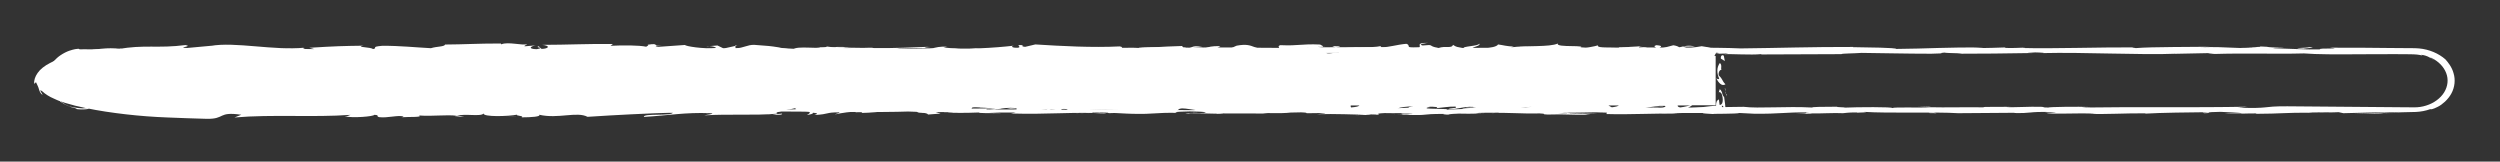 <?xml version="1.0" encoding="utf-8"?>
<!-- Generator: Adobe Illustrator 25.2.1, SVG Export Plug-In . SVG Version: 6.00 Build 0)  -->
<svg version="1.1" id="Layer_1" xmlns="http://www.w3.org/2000/svg" xmlns:xlink="http://www.w3.org/1999/xlink" x="0px" y="0px"
	 viewBox="0 0 2396.6 154.9" style="enable-background:new 0 0 2396.6 154.9;" xml:space="preserve">
<rect x="0" y="0" width="2396.6" height="154.9" fill="#333333" stroke="none"/>
<style type="text/css">
	.st0{fill:white;}
</style>
<g>
	<g>
		<path class="st0" d="M48.7,76.9c-0.1-2-1.3-0.8-0.4,4.4c0.5,1.2,1.4,2.3,2,3.4C49.3,82.2,48.8,79.6,48.7,76.9z"/>
		<path class="st0" d="M71.9,104.3c3.9,0.8,8.1,0.7,10.8,0.4s3.6-0.7,1.1-1.1c-2,0.2-3.4,0.2-4.8,0.3c-1.4-0.1-2.5-0.1-3.8-0.3
			c-2.4-0.4-4.9-0.6-8.9-1.7c-6-2.4-9-5.8-8-5.3c-0.9-0.6-2.6-2.1-4.1-3.8c-0.8-0.9-1.5-1.8-2.1-2.7c-0.6-0.9-1.1-1.7-1.8-2.3
			c1.3,3.3,3.9,6.8,7.8,9.7c3.9,2.9,8.9,5.3,14.5,6.3C74.9,104.5,72.6,104.3,71.9,104.3z"/>
		<path class="st0" d="M736.4,107l-4.3-0.1C733.2,106.9,734.7,106.9,736.4,107z"/>
		<path class="st0" d="M1148.1,107.4c-3.1,0-4.5,0.1-4.6,0.2C1146.5,107.6,1148.9,107.5,1148.1,107.4z"/>
		<path class="st0" d="M1218.5,108.4c-1.5,0-2.8,0-4.1-0.1C1215.9,108.4,1217.5,108.4,1218.5,108.4z"/>
		<path class="st0" d="M736.4,107l11,0.3C748.1,106.9,741.7,107,736.4,107z"/>
		<path class="st0" d="M163.3,103.5c-2.3,0-4.3,0.1-6,0.2c1.9,0,3.8-0.1,5.6-0.1C163.1,103.6,163.2,103.6,163.3,103.5z"/>
		<path class="st0" d="M554.8,107.7h-3.4c-1,0.1-1.9,0.2-2.8,0.4L554.8,107.7z"/>
		<path class="st0" d="M415.5,107.8c3.1,0,4.3-0.7,5.5-1c-1.8,0.3-4.1,0.4-6.9,0.5C414.1,107.4,414.5,107.6,415.5,107.8z"/>
		<path class="st0" d="M194.6,106.5l-3.9,0.1C191.7,106.6,193.4,106.5,194.6,106.5z"/>
		<path class="st0" d="M654.5,107.8c0.2,0.1,0.8,0.2,1.3,0.3C655.8,108,655.3,107.9,654.5,107.8z"/>
		<path class="st0" d="M187.4,51.6C187.6,51.5,187.4,51.5,187.4,51.6C186.7,51.5,186.4,51.6,187.4,51.6z"/>
		<path class="st0" d="M46.4,76.9h-0.3l0,0l0,0l0,0l0,0l0,0l0,0l0,0v-0.1v-0.1v-0.2V76v-0.9c-0.1-0.2-0.4-0.4-0.5-0.4l0.3,1.1
			l0.1,0.6v0.3v0.1v0.1l0,0l0,0l0,0l0,0l0,0l0,0l0,0H46.4z"/>
		<path class="st0" d="M1347.1,109.3c-0.2,0-0.4,0-0.6,0C1343.1,109.4,1345.1,109.4,1347.1,109.3z"/>
		<path class="st0" d="M2210.3,45.1c13.4,0.7-21.8,0.8-1.6,1.6C2206.8,46.4,2227,45.5,2210.3,45.1z"/>
		<path class="st0" d="M166.9,103.6c1.9,0,3.8,0,5.8,0C170.1,103.6,168.3,103.6,166.9,103.6z"/>
		<path class="st0" d="M2208.7,46.7L2208.7,46.7l2.1,0.1C2209.8,46.7,2209.5,46.7,2208.7,46.7z"/>
		<path class="st0" d="M1643.7,108.9c-0.6-0.1-1.8-0.2-3-0.3C1640.7,108.6,1641.4,108.7,1643.7,108.9z"/>
		<path class="st0" d="M1422.8,107.8l5.5,0.1C1426,107.9,1424.3,107.8,1422.8,107.8z"/>
		<path class="st0" d="M1758.3,107.8c3,0.1,4,0.2,8,0.1c-0.4,0-0.8-0.1-1.3-0.1C1763.7,107.9,1761.7,108,1758.3,107.8z"/>
		<path class="st0" d="M1877.7,107.8c-0.6,0-1.5-0.1-2.3-0.1c-1.1,0-2.6,0-3.8,0L1877.7,107.8z"/>
		<path class="st0" d="M550.2,51.2c-2.6-0.2-4.3-0.4-5.5-0.7C546.6,51.1,529,51.3,550.2,51.2z"/>
		<path class="st0" d="M163.4,103.9c0.8-0.2,1.8-0.3,3.5-0.3c-1.4,0-2.6,0-4,0C162.7,103.8,162.6,103.9,163.4,103.9z"/>
		<path class="st0" d="M1763.2,102l19,0.1C1776.8,102.1,1769.9,102.1,1763.2,102z"/>
		<path class="st0" d="M1406.5,51.1l-4.4,0.1C1403.9,51.2,1405.4,51.2,1406.5,51.1z"/>
		<path class="st0" d="M1838.4,102c3.4,0.3,7,0.4,10.6,0.5c0.8-0.1,1.6-0.1,2.3-0.2L1838.4,102z"/>
		<path class="st0" d="M544.7,50.6L544.7,50.6L544.7,50.6z"/>
		<path class="st0" d="M419.7,52.3c18.1,0,8.5-0.9,12.4-1.5c21.6-0.3,10,0.7,17.4,1.2c13.5-0.3,23.8-1.1,33.9-1.1
			c0.8,0.2,2.8,0.2,0.4,0.4c14.3-0.8,42.3,0,58.9-1c1.3,0.1,1.9,0.2,2.1,0.2c-2.6-0.5-3.1-1-2.5-1.3c8.1,0,15-0.6,18.1,0
			c-5,0-5.4,0.2-7.8,0.4l8.5-0.3c7.6,0.9-11.6,0.3-11.6,1c16.5-0.3,35.9-1,48.5-0.8c2.6,0.9-29.6,0.3-12.8,1.1l-19.6-0.2
			c15,1.4-11.9-0.1,1.9,1.4c25.9,0.3,28.9-0.5,54.6-0.2c5.8-0.5-1.9-0.7,3.9-1.2c36.6-0.9,28.9,2.2,55.8,1.1c7-0.6,9.6-1.7,28.9-1.1
			l-6.5,1c25,0.1,14.3-1.4,40.5-0.8c-4.6,0.4-19.6,0.3-15.9,0.5c17,0.8,12-0.6,25-0.6l2.8,0.9c26.6-0.3,56-0.6,85.4-0.9
			c-1.6,0.3-6.6,0.5,0.2,0.8c37.1-0.4,79.4,0.1,115.3,0.6l13.8-0.8c3.1,0,5.9,0.3,2.5,0.5c14,0.3,0.8-0.5,7.5-0.8
			c8-0.1,10.5,0.4,5.5,0.7c24.6-0.7,70.3-1.4,96.3-0.6l-5.1,0.2c20.3,0.3,22.9-1.6,41.6-0.9l-3.6,0.1c43.9,0.3,92.5-0.4,126,0.8
			c6.4-1.1,43.5,0.5,46.3-1c25.1,0.8,17.9,1,53.3,1.6c9.4,0.1,14-1,25.8-1.1l0.2,0.8l15.9-0.8l8.4,1l11-0.2c-4.4,0-9.3-0.4-8.6-0.6
			c8.5-0.2,19,0,27.3,0.2c8.4,0.2,14.6,0.6,14.8,0.8l40.4-0.7c-0.9,0.3-7.6,0.4-13,0.6c21.6-0.8,3.9,0.8,23.8,0.1
			c-2.6-0.2,1.4-0.5,1.9-0.6c9.9,0.5,32.3,0.5,48.9,0.3l-3.1,0.6c30,0.1,63.3-0.3,96.9-0.3c-12.1-0.3-9.3-1.2,0.6-1.3l4,0.9
			c6.4-0.5-10.3-0.3,2.8-1c12.6,0.1,8.5,1,1.3,1.2l15.3-0.3c0.9,0.3-2.6,0.4-3.6,0.7c6.3-0.5,26.4,0.9,35.4-0.1l0.9,0.3
			c33.6-0.1,48.9-0.2,76.3-0.3c0.5-0.7,11.3-0.6,19.4-1.2c20.1,0.2,42.5,0.8,66.8,0.8c17-0.4,5-0.6,12.6-1.1
			c1.3,0.7,25.5,0.6,12.9,1.1c29.1-0.1,37.3-0.1,74-0.7c-4-0.3-8.5-0.4-6.1-0.6c6.6-0.1,15.3,0.3,14.3,0.6l-1.8,0.1
			c41.4-1,95.4,2,128.4,0.6l-1.9,0.1l34.1-0.7c15.8,0.1-9.4,0.5,2.3,0.9c36.9-1.1,58.1,0.2,88.5-0.6c11.8,1,32.5,1,54.4,0.8
			c10.9,0,22.1-0.1,32.5-0.1c5.3,0,10.3,0.1,15,0.1c1.1,0,2.4,0,3.5,0.1c1,0.1,2,0.1,2.9,0.2c1.9,0.2,3.6,0.5,5.3,1l-1.4-0.8
			c1.8,0.2,3.3,0.5,4.4,0.9c1.1,0.3,2.1,0.8,2.9,1.2c0.9,0.4,1.6,0.8,2.4,1.3c0.9,0.4,1.6,1,2.6,1.7c-0.2-0.8-6.3-3.7-2.3-2.1
			c6.6,3.2,11.8,8.4,14.1,14.5c2.4,6,1.6,12.8-1.9,18.5s-9.8,10.4-17.3,12.7c-3.8,1.2-7.8,1.8-11.8,1.7l-13.5-0.1
			c-36-0.3-72.3-0.6-107.8-0.9c-26-0.1-14.8,2.4-47.5,1.3l9.3-0.9c-52.5,1-107.4,0-158.8,0.8c3.1-0.2,3.1-0.5,8.1-0.5
			c-5.4-0.3-15.5-0.3-24.1-0.2c-8.8,0.1-16.1,0.4-16.1,0.7c-8-0.1-1.9-0.5-6.8-0.7c-10.9-0.4-27.4,0.8-33.1,0.2c-1-0.1,3-0.2,5-0.3
			c-7.1,0.3-33-0.1-26.3,0.6c-19.3-0.3-36.9,0.3-52.3-0.1c-10,0.8-33-0.4-36.3,0.8c1.4-1.2-33.8-1-46-0.4c4.1-0.4-10.6-0.4-5.9-0.9
			c-13.9,0-26.6,0.2-24.3,0.8c-25.6-1.4-51.5,1.1-66-0.7c-41.4,0.6-79.6,1.1-116.8,1.3c1.4-1.2,41.1-0.1,39.5-1.4
			c-35.3,0.5-55.6,1.5-90.6,1.2c-9-0.2,5.1-0.5,8.3-0.7c-35.3,0.5-68.1-0.1-99.5,0.5c0.1-0.1,3.5-0.2,6.6-0.3
			c-6.1,0-14.4-0.2-13.6,0.4l6-0.1c9.9,0.8-24.5,1.6-25.6,2c10.5-1.5-31-0.4-14.4-2.3c-4.1,0.1-9.1,0.4-8.3,0.7
			c-6-0.1-8-0.3-1.9-0.7c-22.1,0.3-14.3,0.9-34.4,0.9c0.1-0.3,4.1-0.4,6.3-0.7c-10.1,0.5-20.4,1-37.3,0.8c1-0.2-1-0.4,4.1-0.4
			c-29.1,0.1-49.6,1.3-81.5,0.9c9.4-1.1-10.9-0.4-12.5-1.3l-17.1,0.3l6.9,0.5c-15,0-28.4,0.7-41.3,0.4l11.1-0.4l-28.3,0.2l16,0.4
			c-15.3,0.5,1.6,1.2-18.4,1c4.1-0.1-15,0-22.9-0.6l0,0c-7.5,0.3-15.1,0.6-26.3,0.4c-2.9-0.3,2.4-1.1,0.5-1.3
			c-7.4,0.8-35.3,0.2-44.5,1.1c3.1-0.2,3.3-0.7,2.3-0.8l-6.1,0.7c-7-0.2-8-0.3-6.9-0.7c-21-0.1,6.6,1.2-18.3,0.7
			c2-0.1,1-0.2,5.1-0.3c-25-0.3-48.3,0.4-71.3,0.1c-6.8-1,20-0.2,12.3-1.1c-33.1,0.2-68.5,1.2-100.6,0.9l6,0.1
			c-4.5,1.4-23.9-0.7-40,0c4-0.1,5.3-0.8,4.1-0.6c-22-0.2-44.9,0.3-78.1,0.8l4.1-0.4c-12.9-0.3-34-0.2-48-0.3
			c-4.1,0.4-12.1,0.3-7.3,0.8c-43-2-82.1,1.1-120.4-0.6c4.6,0,10.9-0.3,7.3-0.3l-32.5,0.3c2.6,0.6,4.3,0.4,11.1,0.8
			c-4.1,0.4-13.3,0.6-21.4,0.6c14.6-0.4-0.1-1-6.5-1.3c1,0.2-1.1,0.4-0.6,0.6c-17-1.1-2.9,1.2-26,0.5l1.3-0.3
			c-8.6,0.2-16.8,0.6-26,0.5c-3.9-0.7,9.3-0.3,9.9-0.9c-13.1,0-26,1.3-37.9,0.6c5.6-0.1,13.6-0.3,19.3-0.4
			c-13-0.8-14.5-0.6-24.1-0.7h1l-22.3-0.4l5.6,0.2c-16.5,1.8-33.5,0.3-55.8,1.5c21.5-1.1,3.6-0.7,5.3-1.4
			c-5.6-0.2-14.3-0.5-11.9-0.7c-10.5,0.6-17.5-0.5-32.3,0.4c-0.6-0.3-11.3,0-8.9-0.7c-13.6,0.2,3.3,0.4,2.1,0.8
			c-21,0.9-49.4-1.1-79.6,0.1c-26,0.5-30.9,1.4-55,1.8c-8.1-0.4,6.6-0.9,6.6-0.9c-13.1-0.4-23.1-0.3-35.5,0c2.5-0.2-0.1-0.4-3.9-0.7
			c-10,0.1-6.6,0.9-19.8,0.6c2.3-0.3,5.1-0.7,10-1c-11.8,0.3-23.4,0.6-35.5,0.9c-3.3-0.4,7.4-0.7,11.6-1
			c-13.6,0.2-35.4,0.4-39.6,1.1l8.8,0.3c-5,0-2.5-0.6,1.1-0.7c11.8-0.6,16.9,0.2,17.5,0.5l-8.6,0.2c8.9,1.5,34.8-0.2,52.1-0.2
			l-7.3,1.1l17.9-0.9c3.8,0.3,6.4,0.9-2.3,1.1c12.5,0.5,11-0.4,21.8,0.2c1.1,0.1,0.6,0.1-0.5,0.2l12.3-0.3c-2.4,0.2,2,0.8-5.5,0.6
			c21.9,0.6,35.3-0.8,43.5,0l-1.9,0.1c30.4-0.4,2.9-0.8,25.8-1.7l15.4,2l3-0.8c3.1,0,9.4,0.1,8.1,0.4c11.6-0.5-2-0.3,4.8-0.9
			c15.1,0.7,41.6-0.3,45,0.9c5.4-0.6-14.4-0.5,1.6-0.9c4.6,1.4,18.6-0.2,32.4,0.4c-4.3,0.7-17.3,0.3-3.5,1c8.4-1.2,26.9,0.3,38.5,0
			c0.5-1,25.3-0.4,44.8-0.7c-1.3,0.3,36.8,0.5,54.9,0.9l-0.5,0.2c3.5-1,22.3-0.8,35.9-1c-0.5,0.6-3,0.8-10.4,1.1h12.8
			c3-0.3,7-0.5,15.4-0.6l-3.3,0.7c17,0,34.4-0.8,56.3-0.4c1.3-0.7-17.5-1.9,5.8-2.3c0.9,0.4,1.8,1-4.4,1.1c2,0,7.1-0.3,11.1-0.1
			l-9.3,0.6c10,0.3,5.3-0.5,13.3-0.5c-0.1,0.5,5.9,0.4,4.8,0.8c-2,0-7-0.2-10,0c9,0.1,19.9,0.4,23.5,0.8c-0.8-0.3,0-0.7,6.6-0.8
			c17,0,5.9,0.6,15.8,0.9c4.1-0.4,15,0,15.3-0.8c5,0,5.9,0.4,7.9,0.6c8.9-0.3,41.3-0.1,31.3-0.9l-2.3-0.1c0.4,0,0.9,0,1.5,0
			c-0.1,0,0,0-0.1,0h0.1c28.9-0.8,60.1,0.4,88.8,0.1v0.3c17.1-0.3,38.1-0.2,50.4-0.7c5.1,0,12,0.5,9.8,0.8
			c13.1-0.2,14.6-0.5,33.5-0.1c-13.1,0.5,4.5,0.4-13.5,0.3c17,0.2,20.9,0.6,39.1-0.1c-6.3,0.7,12.8,0.8,20.9,0.6l-11.9-0.5
			c9.1-0.1,17,0,25.1,0l-4.4,0.9c34.9,1.1,62.8-1.8,89.3,0c9.3-0.6-18.9-0.4-10.6-1.1c16,0.1,32.8,1.4,37.8,1.4
			c22,0.5,20.5-1.3,43.4-0.9c-2.9-0.3-5.8-1.1,11.5-1.4c16,0.1,19.8,1.3,9.6,1.6c-3.9,0-5.8-0.1-5.5-0.2c-5.1,0.1-12,0.2-5.6,0.6
			l2.1-0.3c8,0.3,30,0.3,24.9,0.8c12.1-0.3,5.1-0.5-3.8-0.7c20.5,0.4,32.1,0,53.3,0.3c-3.4-0.2-6.5-0.5-3.1-0.5
			c31,0.4,13.6-0.6,34.8-0.7c12,0.5-4.3,1.1,16.9,0.7c12.9,0.3,2.8,0.8-2.4,1.1c19.3-0.6,36,0.4,47,0.5l-10.1,0.3
			c6.1-0.1,11-0.1,16.1-0.1l-5.8-0.6c6,0.1,11,0.1,10.9,0.4c6.1-0.4-4.8-1,7.5-1.6c8,0.3,24.3-0.3,27,0.5c-25-0.3,2.8,0.8-18.4,1
			c4.1-0.1,9.1-0.1,15,0c0.9,0.1-0.9,0.2-2.5,0.2c23.9,0.7,11-0.9,35.8-0.9c-3.1,0.5,5.8,0.9,9.8,0.8c-10,0-4.8-0.8,4.4-1.1
			c15.9,0.4,17.3-0.3,25.6-0.2l-9.5-0.2c3.3-0.5,11.1-0.4,22.3-0.5c1,0.4-10.1,0.2-6.1,0.4c12.3-0.8,27.9,0.8,45,0.3
			c8,0.3,0.8,0.9,7.8,1.1c19.3-0.6,20.9,0.6,41,0.1c-5.9-0.6-6.9-0.5,7.4-1.1l-33.3,0.4l21.4-0.9c-10,0-21.1,0.4-27.1,0.3
			c10.1-0.5,9.1-0.4,4.4-0.9c13.8,0.9,27.3-0.5,43.1,0.1l-0.5,1.5c23.9,0.7,42.4-0.8,73.4-0.4l-10-0.3c4.1-0.6,19.1-0.1,29.1-0.3
			c-0.9,0.5,5.4,0.7,9.6,1c-0.5-0.4,22.6,0,25.5-1l13.9,0.7c25,0.3,28.5-1.5,52.6-1.3c-7.3,0.6,3.6,0.9-12.4,1.3
			c8,0,15.3,0.1,15.4-0.3c4.8,0.3,22.3-0.7,29.6-0.2c3.4-0.2,4.5-0.8,13.5-0.7c1,0.1,0,0.3,0,0.3c0-0.3,14.1-0.3,6.3-0.9
			c24.8,1.6,69.1-0.1,90.6,1.3c17.5-0.1,38.6-0.3,54.5-0.4c-1,0.2,0,0.3-3,0.2c22,0.5,13.5-1.5,38.5-0.9c12.8,0.8-13.3,0.5-5.3,0.8
			c3.5,1.7,30.1-0.2,46.9,0.8l-4.1,0.1c12.9,0.6,31.4-0.6,52.4-0.5c0,0-1,0.2-0.1,0.3c14.4-0.9,41.5-1.2,61.8-1.4
			c-6.3,0.7-9.1,0.4-5.4,1c9-0.1-2.6-1.1,15.4-1.3c5.9,0.4,18.9,0.7,20.6,1.4h-17c8.8,0.9,22,0,31,0.1l-1.1,0.4
			c26.1-0.1,26.5-1.2,54.5-1.1l-2.9-0.3c15.4-1,12.9,0.6,28.1-0.2l4.6,1c10.1-0.2,35.5-1,53.6-1.2c-10.3,0.8-31.5,1.2-44.6,1.6
			c10,0,34.1-0.1,39.3-0.6c-4,0.1-9.1,0.4-13.1,0.2c6.1-0.4,13.3-0.7,21.4-0.9c4-0.1,8.4-0.2,12.9-0.3c4.6-0.2,9.5-1.1,14.1-2.8
			c-0.6,0.7,2.4,0.2,6.8-2.1c2.3-1.1,4.6-2.8,7-5c2.3-2.2,4.5-4.8,6.1-7.8c3.3-6,4-13.3,2.1-19.4c-1.6-6.1-5.5-10.7-7.8-13.3
			c-6.5-5.7-15.5-9.6-25.3-10.5c-5-0.4-9.3-0.2-13.8-0.3c-4.5,0-9-0.1-13.6-0.1c-18.3-0.2-37.3-0.4-57.9-0.3c14.6,1.6-12,0-9.5,1.6
			c-9.6,0.1-13.3,0.1-14.1,0l-29.1-1c-6.9-0.5,9.1-0.4,8.3-0.7c-21-0.1-8.9-0.7-22.8-1.1c2.9,0.6-7.3,0.8-19.3,0.6l16.9,0.7
			c-29.4,0.9-25.4-1.3-55-0.5l9.4-0.5c-15.1,0.3-56,0-70.9,1.3c-2.6-0.2-6.3-0.6,0.5-0.7c-36.3-0.2-80.8,1.4-109,0.6l2.8-0.4
			c-6.8,0.1-11.8,0.7-20.3,0.3c0.5-0.2,2.8-0.4-0.4-0.4c-3.6,0.1-18,0.7-27,0.5l7.6-0.4c-35.4-0.5-54.4,1.1-84,1.3
			c0.1-1.2-27.8-1.5-41.6-1.7l0.5-0.2c-41.3-0.1-70,1-108.1,1.4c-23.8-1.2-80.3-0.5-118.4-1.2c5.9,0.2-1,0.9-7.8,1
			c-8.9-0.2-24.8,0.8-23.3-0.3h3.1c-6.8-1-25.1-0.8-39.5-0.8l-2.4,1.4c-37.5-2-98.3,0.7-118.8-1.1c-9,0.3-20.3,0.3-29.3,0.7l0.5-0.7
			c-25.1-0.2-37.6-0.3-68.6-0.1l6.4-0.5c-17.5,0-22.1,2.1-38.3,2.2l-4.9-1.1c-30.5,0-61.4-1-91.5,0c0.5-0.2,1.4-0.5,6.4-0.5
			c-14.4,0-55.5-0.7-50.4,0.8c-0.4-1-31.5-0.1-48,0.3l2.6-0.7c-13.9,0.9-14.4,1.2-33.8,1.4c-4.6-0.1-4-0.6,2.1-0.4
			c-15.4-0.4-12,0.7-30.5,0.3l6.9-0.5c-15.8-0.1-14.5,0.2-23.3,0.7c-9.9,0.3-29.9-0.2-32.3-0.8c-2.1,0.4-10.8,0.9-20.1,0.7
			c-1.3-0.2,2.1-0.4,3.9-0.5c-26.4-0.5-39.3,0.8-57.4,0.1c-0.4-0.2-1.5-0.4-3.1-0.4c21,0,37.9,0.1,36.3,0.1c0-0.7-16.9-0.8-3.5-1.7
			c-13.6,0.5-36.9,1.6-53.4,1.3c-0.8-0.1-1.6-0.1-2.1-0.2l1.8-0.1c-3.8-0.1-7.3,0-10.4,0.1c-5.3-0.1-8.6-0.2-13.6-0.2
			c-2-0.6-19.4-0.3-27.9-0.3c0.8,0.7-10.4,0.6,0,1.2c-1.4-0.1,1.6-0.1,7.3-0.1c1.3,0,2.8,0,3.6-0.1c-0.1,0-0.4,0-0.6,0.1
			c5.5,0,12.8,0,21,0c-6.6,0.4-13.6,0.7-23,0.3c-4.4,0.5-9.1,1-11.8,1.2c-11.5-1-33.9-1.6-36.9-2.2c-25.8,0.4-60.8,0.3-76.9,1.7
			c-7.4,0.2-8.4-0.4-11.1-0.6c4.3-0.1,9.3-0.1,11.5-0.3c-14.6,0.4-43.4,0.1-46.9,1.1c-18.5-0.4,10.4-0.9-15-0.7l3.4-0.3
			c-49.9-1.5-81.1,2.5-136.5,0.5c3.9,0.1,5.8,0.2,6.5,0.3c-63.1-0.9-130,0.8-192.3-0.6c-17.8-0.3-19.6,0.3-30.4,0.8l-3.9-0.8
			l-18.5,0.9c-26.1,0.7-45.4-1.9-78.5-0.7l4.3,0.5c-11.9-0.1-37.8,0.3-35.8-0.3c-1.3,0.1-3.9,0.6-8.5,0.3l-0.7-1l-29.3,0.7
			c-5.6-0.2-8.5,0-9.8,0c-1.4,0-1.3-0.2-1.5-0.4s-0.9-0.2-3.6,0.2c-2.6,0.6-7.8,1.5-14.6,6.2c-2.5,1.7-5.1,4.3-7.3,7.1
			c-2.1,2.8-3.5,6-4.3,8.8c-0.8,2.8-0.8,5.2-0.6,6.6c0,0.4,0,0.6,0.1,0.9c0,0.1,0,0.2,0,0.3v0.1c0.6,0,1.1,0,1.6,0h-1.5l0,0V77
			c0-0.1,0-0.2,0-0.3c0.1-2.1,0.5-4.7,1.4-6.7c0.8-2.1,1.8-3.5,2.1-3.6c-1.4,2.8-2,5.9-2.3,8.9c0.4,0.4,0.8,1.2,1,1.7
			c-0.4,0.1-0.5,0.1-0.9,0.1c0.5,0,1.3-0.1,2.3-0.1c0.1-0.2,0.3-0.4,0.3-0.7c0.3-0.6,0.4-1.4,0.8-2.5c0.1-0.5,0.4-1.2,0.6-1.8
			c0.3-0.7,0.6-1.4,1-2.2s0.9-1.7,1.4-2.6c0.6-0.9,1.3-2,2.1-3c2.6-4.1,6.8-7.6,11.8-10.1c1.8-0.5,3.6-1,5.5-1.3
			c-4.6,1.3-8.8,3.4-12.3,6.1c3.1-2.1,6-3.5,8.8-4.7c2.6-1.2,5.3-2,8.1-2.7c0.8,0.1,1.8,0.1,2.9,0.1c1.3,0.1,2.5,0,4.5,0.1l18.9-1.2
			c2.3,0.5-8.5,0.9,4.3,1.2c8.9-0.5-8.5-1.1,6.1-1.4c9.3,0.6,6.5,1,17.4,0.5c1.5,0.3-0.8,0.5-5,0.7c9.6-0.4,25.5-0.2,30.4-0.8
			c9.6,0.7,32.5-0.2,31.5,1c3-0.3,17-0.9,25.8-1c-16.1,1.4,33.1,0.1,28.8,1.6c12-1.2,43.1-0.6,64.3-1.2c-1.1,0.1-3.5,0.3-5.4,0.2
			c11.9,0.1,15.4,0.5,23,0.7c1.5-1,20.1-1.3,30.1-1.9c14.6,1-8.9,1.2-4.3,2.2c-0.8-0.8,25.4-0.8,20.4-1.5c11.1,0.6,9.6,0.3,15.4,1.1
			c2-1.3,10.4-0.2,19.6-1c16.1,0.6,4.1,1.2,21.9,0.8C435.6,51.9,419.7,52.3,419.7,52.3z M841.9,50.1L841.9,50.1
			c-3.6,0-6.8,0-8.8,0.1C834.9,50.1,837.5,50.1,841.9,50.1z M877.2,50.1c-4.4,0-9.8,0-15.4,0c-1.3-0.3,0.1-0.5,3.6-0.5
			C863.6,49.7,872,49.9,877.2,50.1z M802.2,45c5.6-0.1,7.5,0,8.3,0.2c-2.6,0-5.8,0.1-9.9,0.1c-0.1,0-0.5,0.1-0.6,0.1
			C800.6,45.2,801.2,45.1,802.2,45z"/>
		<path class="st0" d="M792.1,46c-0.8,0-1.3,0-2.4,0.1c1.1,0.1,2.3,0.1,3.4,0.2c0.6-0.1,1.4-0.2,2-0.2C794.1,46,793.1,46,792.1,46z"
			/>
		<path class="st0" d="M731.4,106.8h0.8c-0.6,0-1.3-0.1-1.6-0.1C731,106.8,731,106.8,731.4,106.8z"/>
		<polygon class="st0" points="1367,51.5 1367,51.3 1363.9,51.5 		"/>
		<path class="st0" d="M536,104.3c-0.4-0.1-1.1-0.1-2.6-0.2C533.5,104.2,534.6,104.2,536,104.3z"/>
		<path class="st0" d="M451.6,104.1l-11.9-0.3C444.8,104,448.6,104.1,451.6,104.1z"/>
		<path class="st0" d="M386.7,103.8c-0.9,0.1-1,0.2-1.3,0.3h0.1L386.7,103.8z"/>
		<path class="st0" d="M1418.3,102.9c0.9,0,1.8,0,2.5,0C1426.7,102.7,1422.7,102.8,1418.3,102.9z"/>
		<path class="st0" d="M1111.3,104.6c3.3-0.1,6.5-0.2,9.9-0.3C1115.8,104.2,1111.5,104.2,1111.3,104.6z"/>
		<path class="st0" d="M1761.1,102L1761.1,102c0.8,0,1.4,0,2.1,0H1761.1z"/>
		<path class="st0" d="M1135.4,104.3c-5.5-0.1-10-0.1-14.3,0C1125.6,104.3,1130.9,104.4,1135.4,104.3z"/>
		<path class="st0" d="M105.6,103.4h-3.1c0,0-0.1,0.1-0.4,0.1L105.6,103.4z"/>
		<path class="st0" d="M102.1,103.5l-3.5,0.1C100.2,103.6,101.6,103.6,102.1,103.5z"/>
		<path class="st0" d="M91.2,103.8l7.3-0.2C96.1,103.6,92.9,103.6,91.2,103.8z"/>
		<path class="st0" d="M191.4,103.8l1-0.3C191.8,103.6,191.4,103.7,191.4,103.8z"/>
		<path class="st0" d="M217.4,103.7c-6.3-0.1-15.6-0.6-24.3-0.4l-0.8,0.2C196.4,103.1,211.6,104.2,217.4,103.7z"/>
		<path class="st0" d="M326.4,107l-21.9-0.2c3.9,0.3,8.9,0.7-1.1,0.7C331.1,108.4,297.8,106.9,326.4,107z"/>
		<path class="st0" d="M394.2,107.4c-11.8,0.1,0.1,0.4-0.5,0.6C401.2,107.7,403.1,107.7,394.2,107.4z"/>
		<path class="st0" d="M884.4,107.4l-1.1,0.7C892.2,108,883.2,107.8,884.4,107.4z"/>
		<polygon class="st0" points="978,104 969.2,103.5 965,104.2 		"/>
		<polygon class="st0" points="1033.4,108.7 1029.4,108.8 1044.5,108.6 		"/>
		<path class="st0" d="M1856.4,108.5l-2.8-0.8C1847.6,107.8,1846.3,108.7,1856.4,108.5z"/>
		<path class="st0" d="M2211.7,107.7c3.9,0.4,13.9,0.7,20,0.3C2223.8,107.9,2215.8,107.5,2211.7,107.7z"/>
		<polygon class="st0" points="1461.3,44.9 1468.4,44.6 1454.9,44.8 		"/>
	</g>
	<g>
		<path class="st0" d="M1653.5,58.5l-1-5c-1-1.2-3.3-0.5-2.8,2.7L1653.5,58.5z"/>
		<path class="st0" d="M1645.3,75.1c1.9,3.8,5.2,8.1,8.8,5.7c-3.7-3.7-2.2-4.6-6.5-8.6c-0.4-3.2,1.2-5.6,2.7-5.1
			c-1-1.1,0.9-5-1.6-6.7c-3,4.2-3.1,9.5-0.6,15C1647.1,76.5,1646.1,75.4,1645.3,75.1z"/>
		<path class="st0" d="M1619.1,107.8c1.6-0.1,3-0.4,4.2-0.7c-1.3,0.1-2.7,0.2-3.9,0.3C1619.4,107.6,1619.3,107.7,1619.1,107.8z"/>
		<path class="st0" d="M1531.5,43.2c-0.1,0.2,0,0.3,0,0.4C1532.1,43.4,1532.2,43.2,1531.5,43.2z"/>
		<path class="st0" d="M1616.6,107.5c-1.3,0-2.7,0-4,0C1614.5,107.6,1615.7,107.6,1616.6,107.5z"/>
		<path class="st0" d="M1281.1,46.3c-1.3-1.6,11-2.1-3.9-2C1279.1,44.9,1280.2,45.6,1281.1,46.3z"/>
		<path class="st0" d="M1619.1,106.6c-0.4,0.6-1.2,0.8-2.5,1c0.9,0,1.9-0.1,2.8-0.1C1619.7,107.1,1619.7,106.8,1619.1,106.6z"/>
		<path class="st0" d="M497.8,112.2l-13.2-0.3C488.3,112.1,493.2,112.2,497.8,112.2z"/>
		<path class="st0" d="M680.1,44.3c-1.2-0.1-2.2,0-3.1,0.3L680.1,44.3z"/>
		<path class="st0" d="M445.1,112.2c-2.4-0.8-4.9-1.2-7.4-1.5c-0.6,0.2-1.2,0.3-1.5,0.6L445.1,112.2z"/>
		<path class="st0" d="M1651.1,90c-0.1-0.9-0.4-1.7-0.7-2.2c-0.4-1.1-1-1.8-1.8-2.3c-0.3,1.1-0.6,2-0.9,3.1c0.7-0.9,2.5,0.2,3,2.1
			c1.2,3.8,0.9,6.7,0.3,8.2c-0.7,1.5-1.9,1.7-2.5,1.6l-0.7-5.2c-2.2,1-2.8,3-2.7,6.1c-3.9,0.1-8,0.7-13.1,1.3
			c-1.3,0.1-2.5,0.3-3.9,0.4s-2.5,0.2-3.7,0.3c-2.2,0.2-4.5,0.3-6.4,0.2l4.2-2.7h22.5V57.4c0.1-0.1,0.1-0.2,0-0.3v-3.5h-1.2
			c1.8-3.4,6-6.9-12.2-9.3l-13.5,2.2l-4.3-1.8l11.3-0.1c-6.4-1.7-10.6-0.2-15,0.8c-1-0.9-3-1.6-5.7-2l-13.2,3.5
			c-1.6-1.4,6-2.8-3-3.6c-6.2,1.6,6,3.2-4.3,4.3c-6.4-1.7-4.6-3-12.2-1.6c-1-0.9,0.6-1.5,3.6-2c-6.7,1.1-17.9,0.5-21.3,2.4
			c-6.7-2-22.8,0.5-22-2.9c-2.1,0.8-11.9,2.7-18,2.9c11.3-4.1-23.2-0.2-20.2-4.7c-8.3,3.7-30.2,1.7-45.1,3.7
			c0.9-0.3,2.5-0.9,3.7-0.7c-8.3-0.3-10.7-1.4-16.1-2.1c-1,3.1-14.1,3.8-21.1,5.7c-10.3-3,6.2-3.6,3-6.5c0.4,2.5-17.7,2.5-14.3,4.6
			c-7.9-1.8-6.7-0.9-10.7-3.4c-1.3,3.8-7.3,0.7-13.8,3c-11.3-1.9-3-3.6-15.3-2.4c-6-1.2,5.2-2.5,5.2-2.5c-12.6-0.1-6,2.8-8.6,4.5
			c-15.2,0.8-7-2.1-12.2-3.6c-9.4,0.8-16.7,3.4-23.7,3.3c-0.6-0.5-1.9-0.7-0.3-1.2c-10,2.3-29.6,0.1-41.2,3
			c-0.9-0.3-1.3-0.5-1.5-0.7c1.9,1.5,2.2,2.9,1.8,4c-5.7,0-10.6,1.8-12.6-0.1c3.4,0.1,3.7-0.7,5.4-1.3l-6,0.8
			c-5.4-2.7,8.2-0.9,8.2-3c-11.6,0.9-25.1,3.1-34.1,2.4c-1.8-2.7,20.8-0.9,8.9-3.3l13.7,1c-10.6-4.2,8.3,0.3-1.3-4.2
			c-18.2-0.8-20.2,1.4-38.2,0.6c-4,1.5,1.3,2.2-2.7,3.7c-25.6,2.7-20.2-6.7-39.1-3.2c-4.9,1.8-6.8,5.1-20.2,3.4l4.6-3
			c-17.6-0.3-10,4.3-28.4,2.3c3.3-1.2,13.8-1,11.2-1.4c-11.9-2.4-8.5,1.7-17.6,1.7l-1.9-2.7c-18.6,0.4-39.3,2.3-59.8,2.8
			c1.2-0.8,4.6-1.6-0.1-2.4c-26,1.3-55.7-0.3-80.8-1.9l-9.7,2.3c-2.2,0-4.2-1-1.8-1.5c-9.8-0.9-0.4,1.5-5.2,2.4
			c-5.5,0.2-7.3-1.3-3.9-2c-17.3,2-49.3,4.2-67.4,1.7l3.6-0.7c-14.1-0.9-16.1,4.7-29.2,2.6L881,47c-30.8-1-64.9,1.1-88.2-2.4
			c-4.5,3.3-30.5-1.5-32.4,3.1c-17.6-2.3-12.5-3.1-37.3-4.7c-6.5-0.2-9.8,2.9-18,3.4l-0.1-2.4l-11.2,2.5l-6-2.9l-7.7,0.6
			c3.1,0.1,6.5,1.1,6.1,1.8c-11.9,1.1-29.2-1.7-29.5-2.9l-28.3,2c0.4-0.7,3.3-1.1,6.2-1.5c-10.6,1.4-0.9-2.8-13.8-0.7
			c1.8,0.5-1,1.4-1.3,1.9c-6.8-1.5-22.6-1.5-34.2-0.9l2.2-1.7c-21-0.4-44.3,0.8-67.9,0.8c8.5,0.8,6.5,3.7-0.4,3.9l-2.8-2.6
			c-4.5,1.6,7.3,1-1.9,2.9c-8.8-0.3-6-2.9-0.9-3.7l-10.7,0.9c-0.6-0.8,1.9-1.2,2.5-2.1c-4.5,1.6-18.5-2.6-24.8,0.2l-0.6-0.8
			c-23.5,0-34.2,0.9-53.4,1c-0.4,2.2-7.9,1.7-13.5,3.5c-14.1-0.7-29.8-2.4-46.7-2.3c-11.9,1.1-3.4,1.9-8.9,3.2
			c-0.9-2-17.9-1.8-9.1-3.3c-20.4,0.3-26,0.4-51.9,2c2.8,0.8,6,1.2,4.3,1.9c-4.6,0.3-10.7-0.8-10-1.8l1.2-0.2c-29,3-66.8-5.9-90-1.7
			l1.3-0.2l-24,2.2c-11-0.3,6.5-1.5-1.5-2.8c-6.4,0.8-12.2,1.2-17.6,1.4c-5.5,0.2-10.7,0.1-15.6,0.1c-10,0-19.5,0.2-30.4,2.3
			c-9.1-1.8-24.6-0.1-40.6,4c-4,1-8,2.2-12.2,3.6c-2.1,0.7-4,1.5-6.1,2.3c-1.2,0.5-2.4,1-3.4,1.5c-1.3,0.7-2.7,1.3-4,2
			c-5.2,2.7-9.4,6-11.8,9.5c-2.5,3.5-3.6,7.1-3.4,10.5c0.6-0.6,1.2-1.1,1.8-1.6c1.5,3.2,2.4,4.9,2.8,6.7c0.6,1.7,0.9,3.4,3.3,5.5
			c0.3-0.6-1-2.2-1.6-3.3c-0.6-1.2-0.6-1.7,1.5-0.2c3,2.8,6.8,5.2,11.3,7.1c1,0.5,2.2,1,3.1,1.4c0.9,0.3,1.6,0.7,2.5,0.9
			c1.6,0.6,3.3,1.1,4.9,1.7c6.5,2,12.9,3.6,19.5,4.9c12.9,2.7,25.9,4.6,39,6.1c13.1,1.5,26.3,2.5,39.6,3c12.6,0.5,25.1,1,37.6,1.3
			c18.3,0.4,10.4-7.2,33.3-3.9l-6.5,2.6c36.8-3.1,75.3,0.1,111.3-2.5c-2.1,0.6-2.2,1.4-5.7,1.4c7.6,1.9,28.1,0.1,28.3-1.4
			c5.7,0.2,1.3,1.4,4.8,2.2c7.6,1.1,19.2-2.4,23.2-0.5c0.4,0.2-0.6,0.4-1.8,0.6c6.5-0.5,21,0.2,16.7-1.7c13.5,1,25.9-1,36.6,0.3
			c7-2.4,23.2,1.2,25.4-2.3c-1,3.6,23.7,2.9,32.3,1.2c-2.8,1.1,7.4,1.1,4,2.6c9.8,0,18.7-0.7,17-2.5c18,4.2,36.2-3.4,46.3,2
			c29-1.9,55.8-3.2,81.8-4c-0.9,3.5-28.9,0.4-27.7,4.1c24.7-1.5,39-4.5,63.5-3.6c6.4,0.5-3.6,1.5-5.8,2.1
			c24.7-1.5,47.8,0.3,69.8-1.6c0,0.3-2.4,0.7-4.6,1c4.3-0.1,10.1,0.5,9.5-1.1l-4.2,0.4c-6.8-2.3,17.3-4.9,18-6.1
			c-7.3,4.6,21.7,1.2,10,7c2.8-0.3,6.4-1.1,5.8-2.1c4.2,0.3,5.5,0.9,1.3,2.2c15.5-0.9,10-2.6,24.1-2.6c0,0.8-2.8,1.1-4.3,2
			c7.1-1.5,14.3-3,26.2-2.4c-0.6,0.4,0.3,0.9-1.6,1c19.6-0.4,33.9-4,55.8-2.5c-6.5,3.4,7.6,1.1,8.8,4l12.1-0.9l-4.8-1.4
			c10.6,0.1,19.8-2.1,28.9-1.1l-7.9,1.2l19.8-0.6l-11.2-1.1c10.7-1.5-1.2-3.7,12.9-2.9c-2.8,0.3,10.6,0,16.1,1.8l0,0
			c5.2-0.9,10.6-1.9,18.5-1.2c2.1,0.9-1.6,3.2-0.3,3.9c5.2-2.4,24.7-0.7,31.2-3.3c-2.2,0.6-2.2,2.2-1.6,2.5l4.3-2
			c4.9,0.6,5.7,0.9,4.8,2.2c14.7,0.4-4.6-3.7,12.8-2.1c-1.3,0.2-0.7,0.5-3.6,0.8c17.6,0.8,33.8-1.3,50-0.3c4.8,2.9-14,0.7-8.6,3.2
			c23.2-0.5,48.1-3.5,70.5-2.8l-4.2-0.3c3.1-4.2,16.7,2.1,28.1,0.1c-2.8,0.3-3.6,2.3-2.8,1.8c15.3,0.7,31.4-1,54.8-2.3l-2.8,1.1
			c9.1,1,23.8,0.6,33.6,1c3-1.1,8.5-0.9,5.1-2.4c30.2,6.1,57.6-3.3,84.4,1.8c-3.3,0-7.6,0.9-5.1,0.9l22.8-1c-1.8-1.8-3-1.1-7.7-2.5
			c2.8-1.1,9.4-1.9,15-1.9c-10.3,1.2,0.1,2.9,4.5,3.9c-0.7-0.6,0.7-1.2,0.4-1.7c11.9,3.2,1.9-3.6,18.3-1.5l-0.9,1
			c6.1-0.5,11.8-1.7,18.3-1.5c2.7,2.1-6.5,1-6.8,2.7c9.2-0.1,18.2-4,26.5-1.9c-3.9,0.6-9.5,0.6-13.5,1.2c9.1,2.5,10.1,1.8,17,2.2
			l-0.6-0.1l15.6,1.1l-4-0.7c11.6-5.5,23.5-1,39-4.6c-15.2,3.4-2.5,2-3.7,4.3c4,0.7,10,1.4,8.3,2.1c7.3-1.9,12.2,1.5,22.6-1.3
			c0.4,0.8,7.9,0.1,6.2,2c9.5-0.6-2.2-1.3-1.5-2.3c14.7-2.6,34.7,3.2,55.8-0.4c16.8-1.4,21-3.6,34.7-5h5.1c2.7,1.2-5.8,2.4-5.8,2.4
			c9.2,1.1,16.2,0.9,24.8,0c-1.8,0.7,0,1.2,2.7,2.1c3.4-0.1,4.6-0.8,6.1-1.3c0.7-0.3,1.5-0.5,2.7-0.6c1.2-0.1,3.3,0,6.1,0.2
			c-0.7,0.4-1.8,1-3.3,1.5c-0.7,0.3-1.6,0.6-2.5,0.8c-0.7,0.3-1.5,0.5-2.2,0.7l2.7-0.3l3.7-0.3c2.4-0.2,4.8-0.4,7.1-0.7
			c4.3-0.4,8.5-0.9,12.9-1.3c-0.1-1.1-0.3-2.2-0.4-3.3c1.2-0.5,2.1,1.8,2.8,4.9c-1.8,0.3-4,0.6-5.4,1c1.9-0.1,4.2-0.2,6.4-0.3
			c-0.4-4.8-0.9-9.9-1.6-14C1651.6,91.9,1651.4,90.9,1651.1,90z M1072.9,47.7c2.5-0.1,4.8-0.1,6.1-0.1
			C1077.7,47.6,1075.9,47.6,1072.9,47.7L1072.9,47.7z M1058.8,47.8c0.9,0.8,0,1.5-2.5,1.5c1.3-0.5-4.5-0.9-8.2-1.6
			C1051,47.8,1054.7,47.8,1058.8,47.8z M1295.2,103c-0.3-0.5-0.6-1.2-0.3-1.9h8.3C1302.6,101.9,1300.4,102.6,1295.2,103z
			 M1545.3,103l-3.4-1.9h10C1551.1,101.7,1549.4,102.3,1545.3,103z M1610.7,103.2c-1.6-0.5-2.8-1.4-2.4-2.1h12.1L1610.7,103.2z"/>
		<path class="st0" d="M1648,88.7c-0.1,0.2-0.3,0.6-0.3,1.2C1647.7,89.5,1647.9,89.1,1648,88.7z"/>
		<path class="st0" d="M824.3,108c-0.4,0-0.9,0-1.3,0C823.5,108,824,108,824.3,108z"/>
		<path class="st0" d="M634.5,43.7c0.3,0,0.6-0.1,1-0.1C635.3,43.6,634.8,43.7,634.5,43.7z"/>
		<path class="st0" d="M635.6,43.6c0.6-0.1,1.2-0.2,1.9-0.3C636.8,43.4,636.2,43.5,635.6,43.6z"/>
		<path class="st0" d="M384.4,112.1c-0.7,0.1-1.3,0.1-1.8,0.2C383.1,112.3,383.7,112.2,384.4,112.1z"/>
		<polygon class="st0" points="704.8,43.5 704.8,44.1 706.9,43.6 		"/>
		<path class="st0" d="M1358,105.4c0.3,0.2,0.7,0.4,1.8,0.6C1359.8,105.9,1358.9,105.7,1358,105.4z"/>
		<path class="st0" d="M1417.2,105.9l8.3,0.8C1422,106.3,1419.3,106.1,1417.2,105.9z"/>
		<path class="st0" d="M1462.6,107c0.6-0.4,0.7-0.7,0.9-0.9h-0.1L1462.6,107z"/>
		<path class="st0" d="M739.6,109.6c-0.6,0-1.2,0-1.8,0.1C733.8,110.1,736.5,110,739.6,109.6z"/>
		<path class="st0" d="M954.8,104.5c-2.2,0.4-4.5,0.8-6.8,1C951.6,105.7,954.6,105.7,954.8,104.5z"/>
		<path class="st0" d="M499.3,112.3C499.3,112.3,499.3,112.2,499.3,112.3c-0.4,0-0.9,0-1.5,0H499.3z"/>
		<path class="st0" d="M937.8,105.5c3.9,0.4,7,0.3,10,0C944.6,105.4,941.1,105.1,937.8,105.5z"/>
		<path class="st0" d="M1654.6,89.9l0.4,2.6l0.1-2.3C1654.9,90.2,1654.7,90.1,1654.6,89.9z"/>
		<path class="st0" d="M1654.1,87.8c0,0.6,0,1.8,0.4,2.1l-0.1-1.2C1654.3,88.2,1654.3,88.1,1654.1,87.8z"/>
		<path class="st0" d="M1653.4,84.3l0.9,3.4C1654.1,86.6,1654.3,85.1,1653.4,84.3z"/>
		<path class="st0" d="M1599.5,107l-0.7,0.8C1599.2,107.6,1599.5,107.4,1599.5,107z"/>
		<path class="st0" d="M1581.2,107.2c4.3,0.2,11,1.7,17,1.2l0.6-0.6C1595.9,109,1585.4,105.9,1581.2,107.2z"/>
		<polygon class="st0" points="1054.3,107.7 1057.3,105.9 1048.2,106.5 		"/>
	</g>
</g>
</svg>

